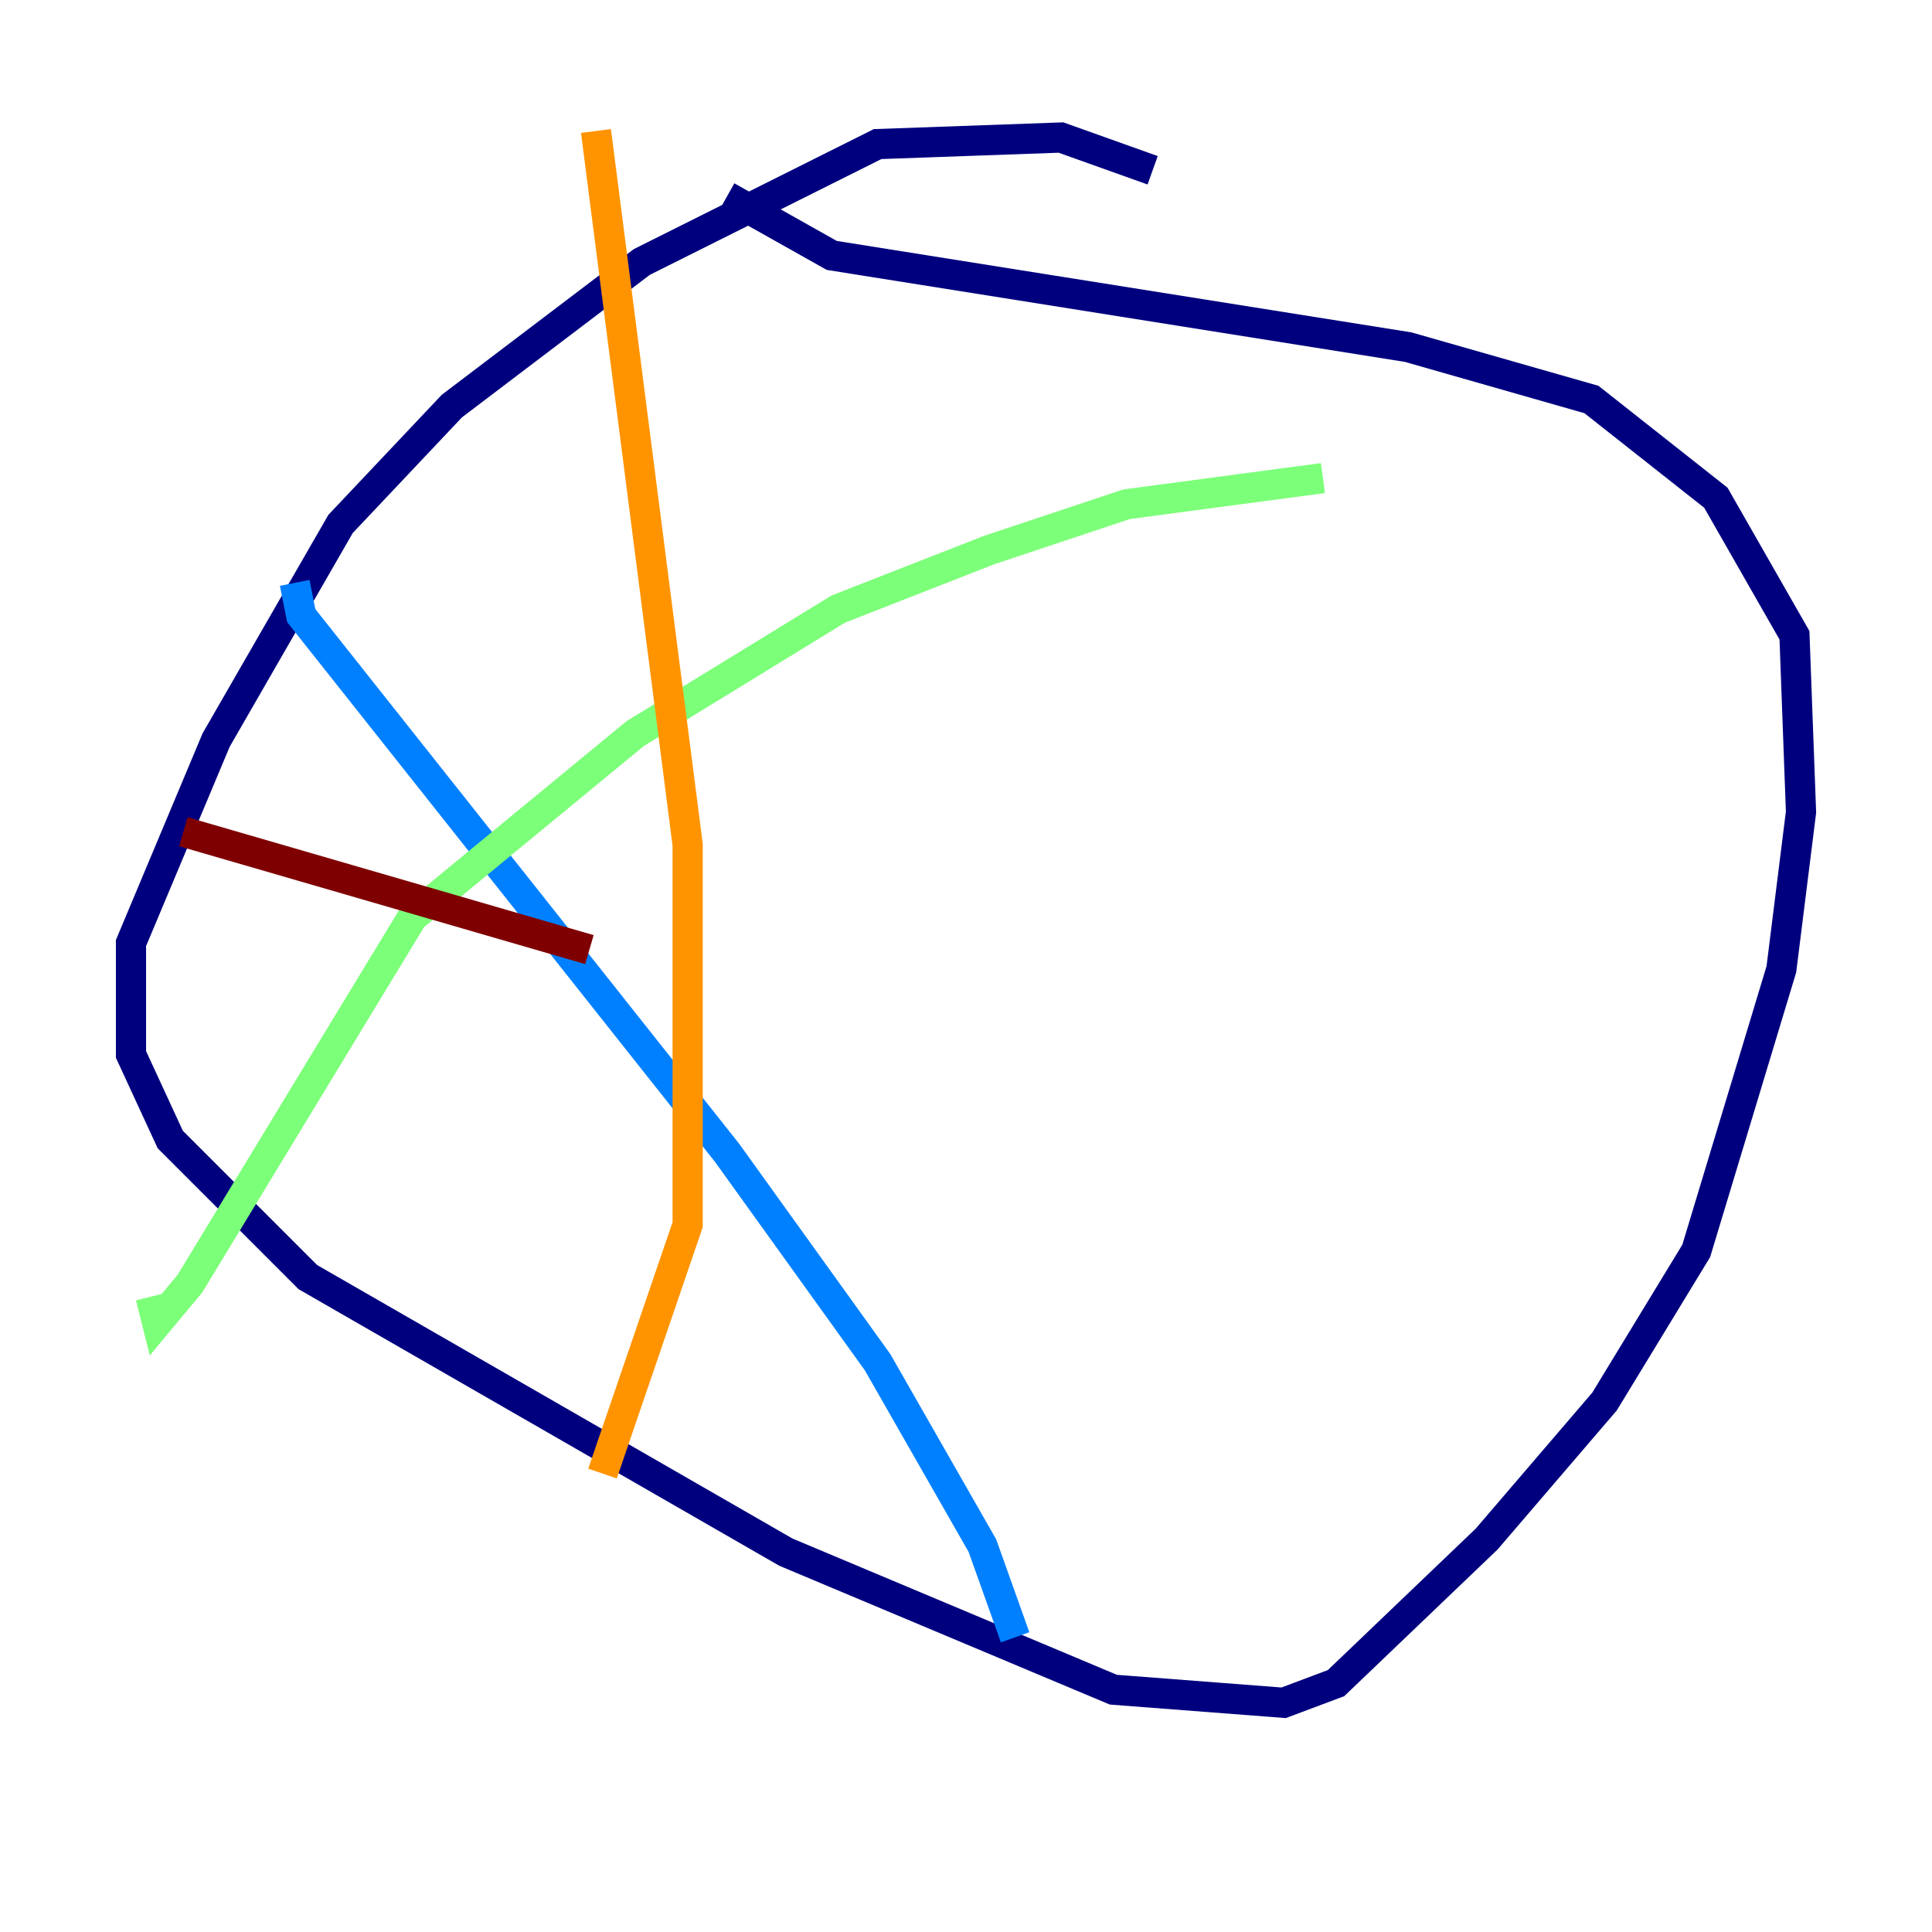 <?xml version="1.0" encoding="utf-8" ?>
<svg baseProfile="tiny" height="128" version="1.2" viewBox="0,0,128,128" width="128" xmlns="http://www.w3.org/2000/svg" xmlns:ev="http://www.w3.org/2001/xml-events" xmlns:xlink="http://www.w3.org/1999/xlink"><defs /><polyline fill="none" points="76.366,11.281 70.291,9.112 58.142,9.546 42.522,17.356 29.939,26.902 22.563,34.712 14.319,49.031 8.678,62.481 8.678,69.858 11.281,75.498 20.393,84.61 52.068,102.834 73.763,111.946 85.044,112.814 88.515,111.512 98.495,101.966 106.305,92.854 112.38,82.875 118.02,64.217 119.322,53.803 118.888,42.088 113.681,32.976 105.437,26.468 93.288,22.997 55.105,16.922 48.163,13.017" stroke="#00007f" stroke-width="2" /><polyline fill="none" points="19.525,38.617 19.959,40.786 48.163,76.366 58.142,90.251 65.085,102.4 67.254,108.475" stroke="#0080ff" stroke-width="2" /><polyline fill="none" points="87.647,31.675 74.63,33.41 65.519,36.447 55.539,40.352 42.088,48.597 27.336,60.746 12.583,85.044 10.414,87.647 9.98,85.912" stroke="#7cff79" stroke-width="2" /><polyline fill="none" points="39.485,8.678 45.559,55.973 45.559,81.139 39.919,97.627" stroke="#ff9400" stroke-width="2" /><polyline fill="none" points="12.149,55.105 39.051,62.915" stroke="#7f0000" stroke-width="2" /></svg>